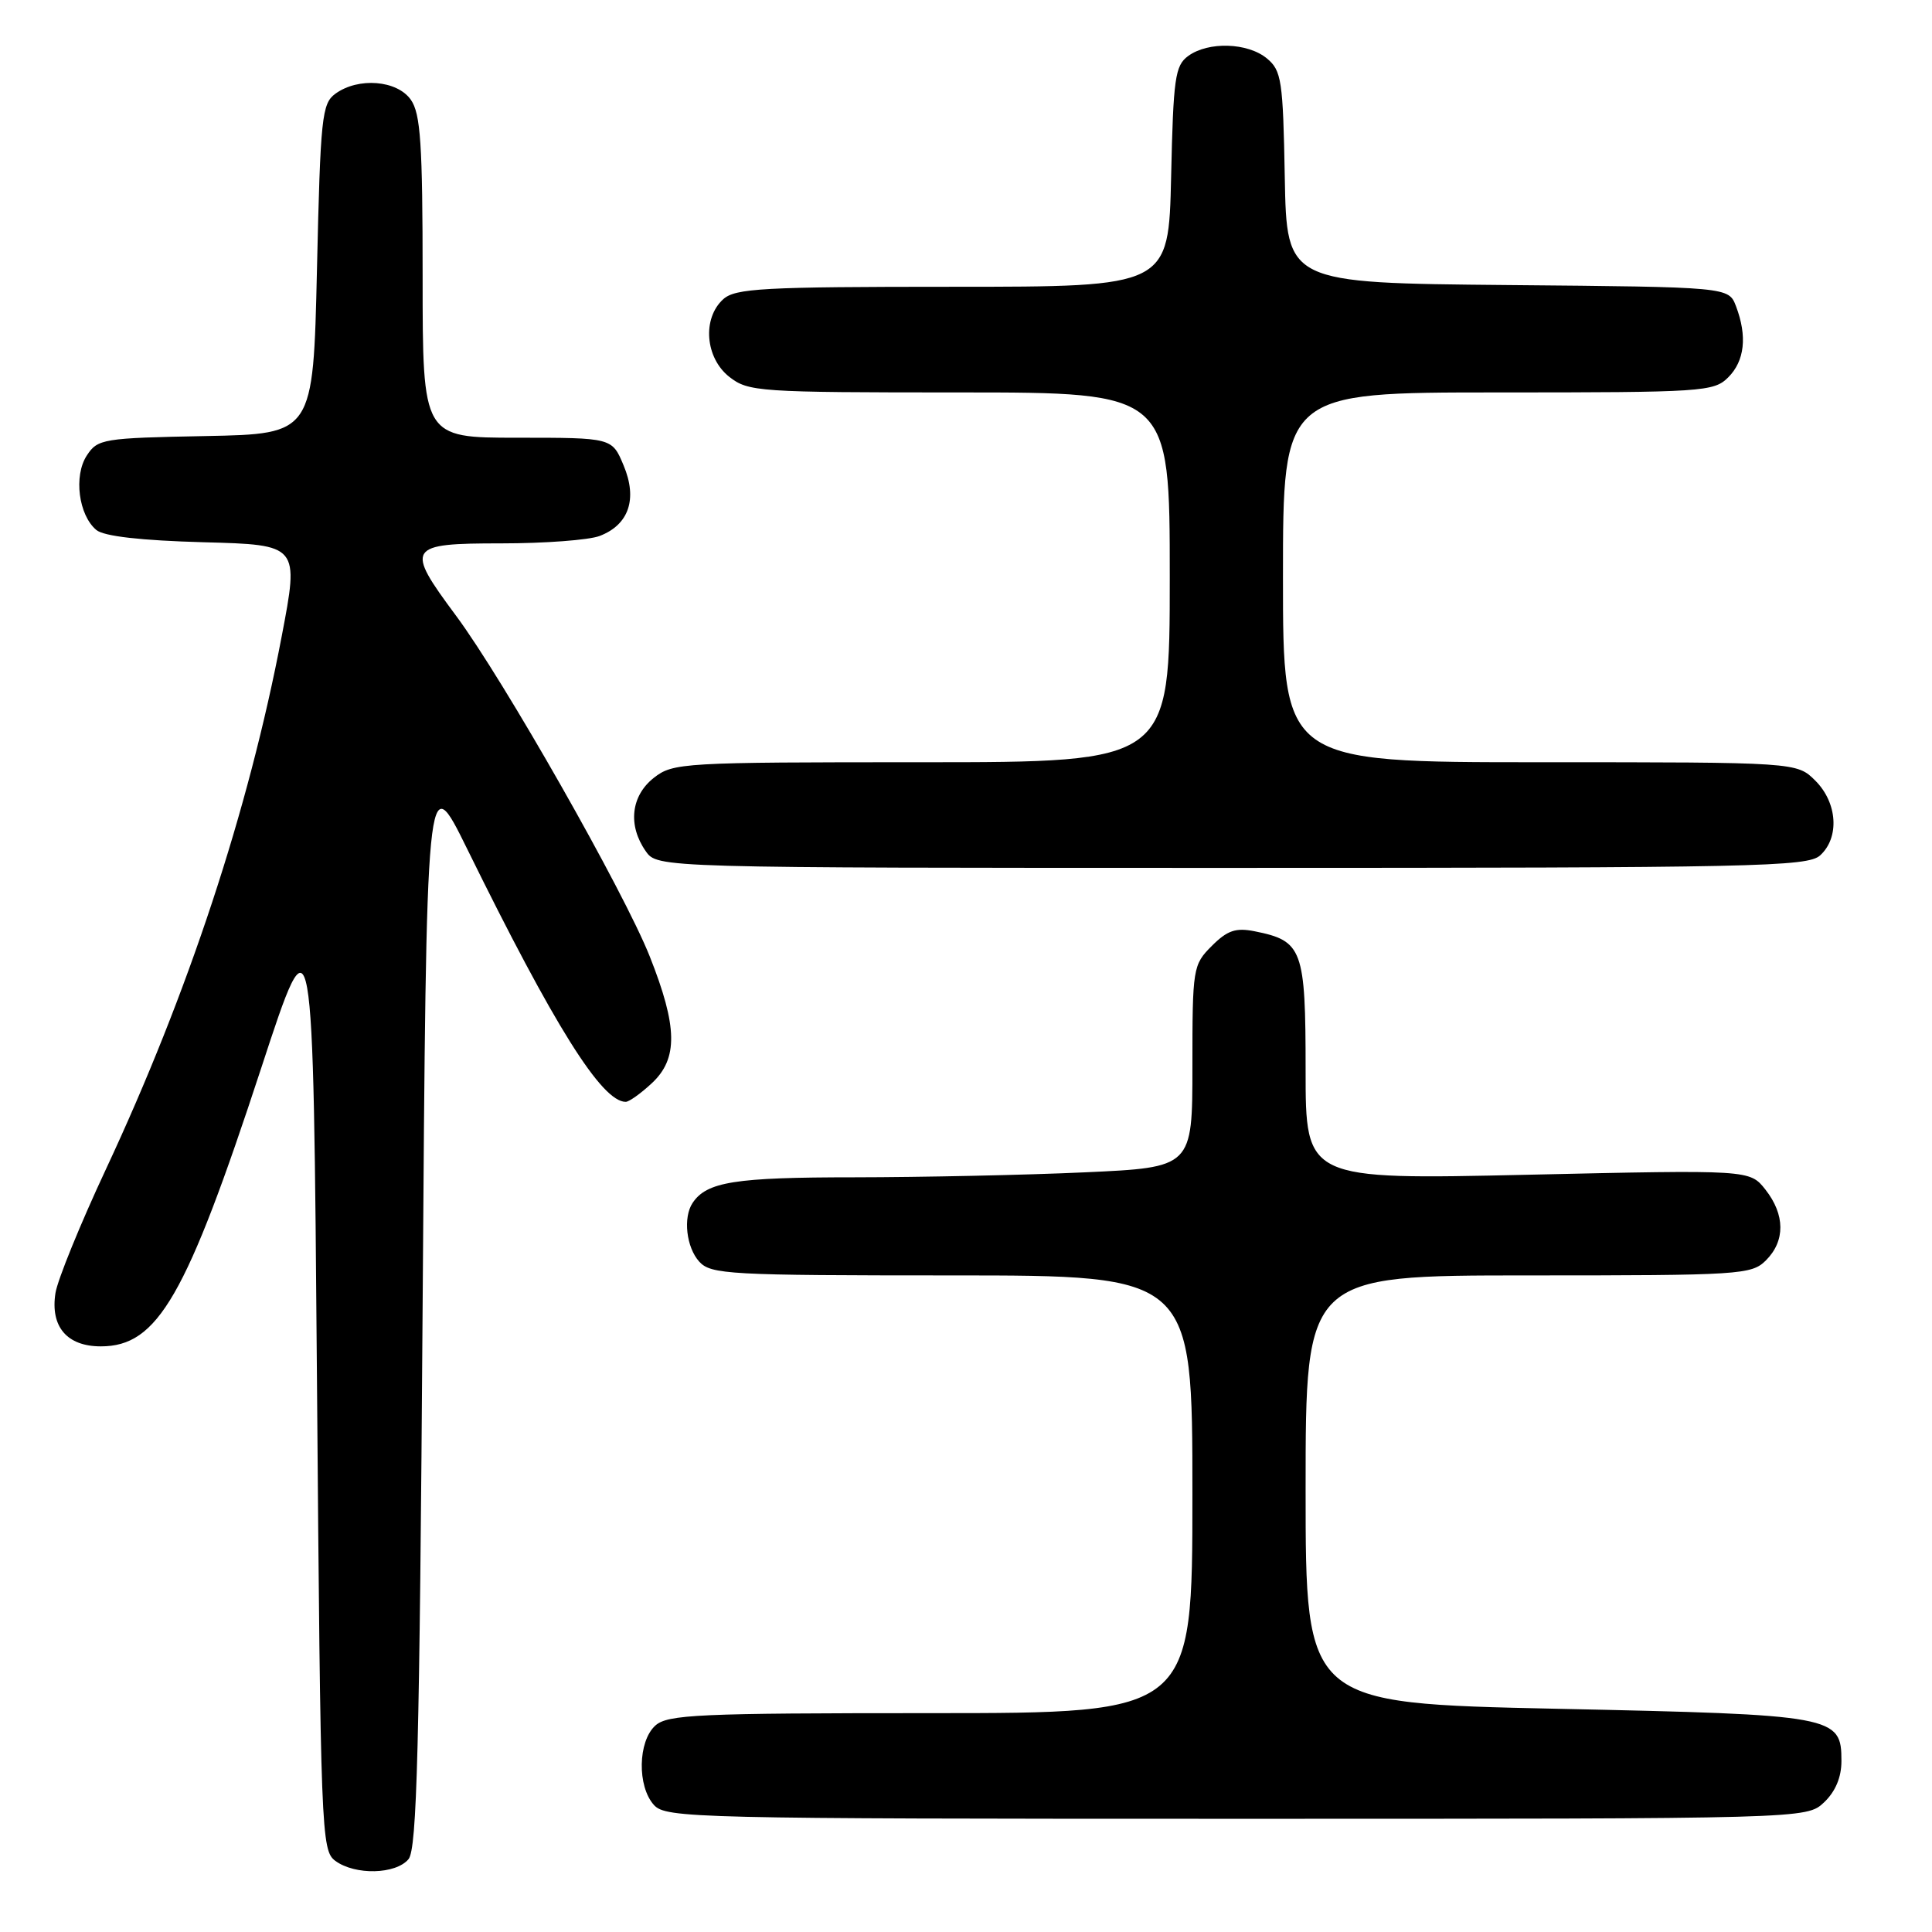 <?xml version="1.0" encoding="UTF-8" standalone="no"?>
<!DOCTYPE svg PUBLIC "-//W3C//DTD SVG 1.1//EN" "http://www.w3.org/Graphics/SVG/1.1/DTD/svg11.dtd" >
<svg xmlns="http://www.w3.org/2000/svg" xmlns:xlink="http://www.w3.org/1999/xlink" version="1.1" viewBox="0 0 256 256">
 <g >
 <path fill="currentColor"
d=" M 54.13 246.35 C 55.25 244.99 55.59 231.76 56.00 173.10 C 56.50 101.50 56.50 101.50 61.91 112.50 C 73.45 135.98 79.74 146.00 82.91 146.00 C 83.35 146.00 84.90 144.90 86.35 143.55 C 89.87 140.29 89.80 136.07 86.09 126.72 C 82.65 118.08 66.72 90.05 60.41 81.56 C 53.65 72.46 53.94 72.00 66.43 72.00 C 72.17 72.00 78.03 71.56 79.45 71.02 C 83.33 69.54 84.50 66.12 82.63 61.67 C 81.10 58.00 81.10 58.00 68.55 58.00 C 56.00 58.00 56.00 58.00 56.00 36.72 C 56.00 19.08 55.73 15.06 54.44 13.22 C 52.62 10.62 47.47 10.21 44.44 12.42 C 42.65 13.72 42.46 15.53 42.00 35.67 C 41.50 57.50 41.50 57.50 27.26 57.78 C 13.63 58.04 12.94 58.15 11.50 60.36 C 9.74 63.05 10.41 68.26 12.77 70.23 C 13.78 71.06 18.65 71.62 26.97 71.85 C 39.64 72.19 39.64 72.19 37.32 84.35 C 32.93 107.38 24.94 131.60 14.03 154.94 C 10.63 162.21 7.63 169.58 7.35 171.33 C 6.65 175.79 8.87 178.40 13.36 178.40 C 20.90 178.40 24.67 171.86 34.62 141.50 C 41.50 120.50 41.50 120.50 42.00 182.83 C 42.48 243.07 42.57 245.21 44.44 246.58 C 47.07 248.50 52.44 248.37 54.13 246.35 Z  M 241.69 238.83 C 243.20 237.40 244.00 235.51 244.00 233.35 C 244.00 227.35 243.25 227.21 206.25 226.42 C 173.00 225.70 173.00 225.70 173.00 197.35 C 173.00 169.00 173.00 169.00 202.50 169.00 C 230.67 169.00 232.09 168.91 234.00 167.00 C 236.57 164.43 236.54 160.96 233.93 157.63 C 231.85 155.00 231.85 155.00 202.43 155.66 C 173.00 156.32 173.00 156.32 173.00 141.82 C 173.00 125.75 172.60 124.67 166.25 123.40 C 163.74 122.90 162.63 123.28 160.57 125.34 C 158.07 127.84 158.00 128.26 158.00 141.30 C 158.00 154.69 158.00 154.69 143.75 155.34 C 135.91 155.70 122.16 155.99 113.18 156.00 C 97.38 156.00 93.64 156.59 91.77 159.40 C 90.49 161.32 90.94 165.28 92.65 167.17 C 94.19 168.87 96.57 169.00 126.15 169.00 C 158.00 169.00 158.00 169.00 158.00 198.00 C 158.00 227.00 158.00 227.00 123.33 227.00 C 92.47 227.00 88.46 227.18 86.83 228.65 C 84.52 230.75 84.42 236.70 86.65 239.17 C 88.23 240.91 91.94 241.00 163.84 241.00 C 239.37 241.00 239.37 241.00 241.69 238.83 Z  M 241.17 113.35 C 243.77 110.99 243.48 106.39 240.55 103.45 C 238.09 101.00 238.09 101.00 204.05 101.00 C 170.00 101.00 170.00 101.00 170.00 76.50 C 170.00 52.00 170.00 52.00 198.50 52.00 C 225.67 52.00 227.09 51.91 229.00 50.00 C 231.18 47.82 231.54 44.55 230.03 40.58 C 229.06 38.03 229.06 38.03 199.78 37.77 C 170.50 37.50 170.50 37.50 170.24 23.50 C 170.01 10.66 169.81 9.35 167.88 7.75 C 165.34 5.64 160.11 5.47 157.44 7.42 C 155.70 8.69 155.47 10.35 155.18 23.42 C 154.85 38.00 154.85 38.00 126.25 38.00 C 101.05 38.00 97.44 38.20 95.83 39.65 C 93.03 42.19 93.44 47.41 96.63 49.93 C 99.16 51.91 100.46 52.00 127.13 52.00 C 155.00 52.00 155.00 52.00 155.00 76.50 C 155.00 101.00 155.00 101.00 122.13 101.00 C 90.40 101.00 89.18 101.07 86.63 103.07 C 83.60 105.46 83.17 109.37 85.56 112.78 C 87.11 115.00 87.11 115.00 163.23 115.00 C 232.65 115.00 239.50 114.85 241.17 113.35 Z "/>
</g>
</svg>